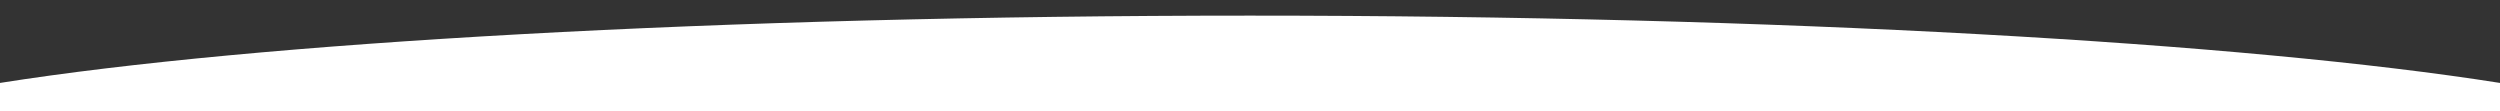 <svg id="swoosh-up" preserveAspectRatio="none" x="0px" y="0px" viewBox="0 0 1440 64" fill="none" xmlns="http://www.w3.org/2000/svg" style="enable-background:new 0 0 1440 64;" xml:space="preserve">
	<rect x="0" y="0" width="1440" height="64" fill="#333333" stroke="none"/>
	<style type="text/css">
	    .layer-top {fill: transparent;}
	    .layer-middle {fill: transparent;}
	    .layer-bottom {fill: #FFFFFF;}
	</style>
	
	<path class="layer-top" d="M1440 0H0V34.328C147.194 13.588 415.31 2.669 721.396 8.012C740.59 8.347 759.633 8.741 778.503 9.191C1059.49 11.032 1302.47 26.033 1440 47.77V0Z"/>
	<path class="layer-bottom" d="M1440 47.77V64H0V47.77C146.988 24.538 414.441 9 720 9C1025.56 9 1293.01 24.538 1440 47.77Z" />
	<path class="layer-middle" d="M0 34.328V47.77C146.988 24.538 414.441 9 720 9C739.666 9 759.175 9.064 778.503 9.191C759.633 8.741 740.59 8.347 721.396 8.012C415.31 2.669 147.194 13.588 0 34.328Z" />

</svg>

